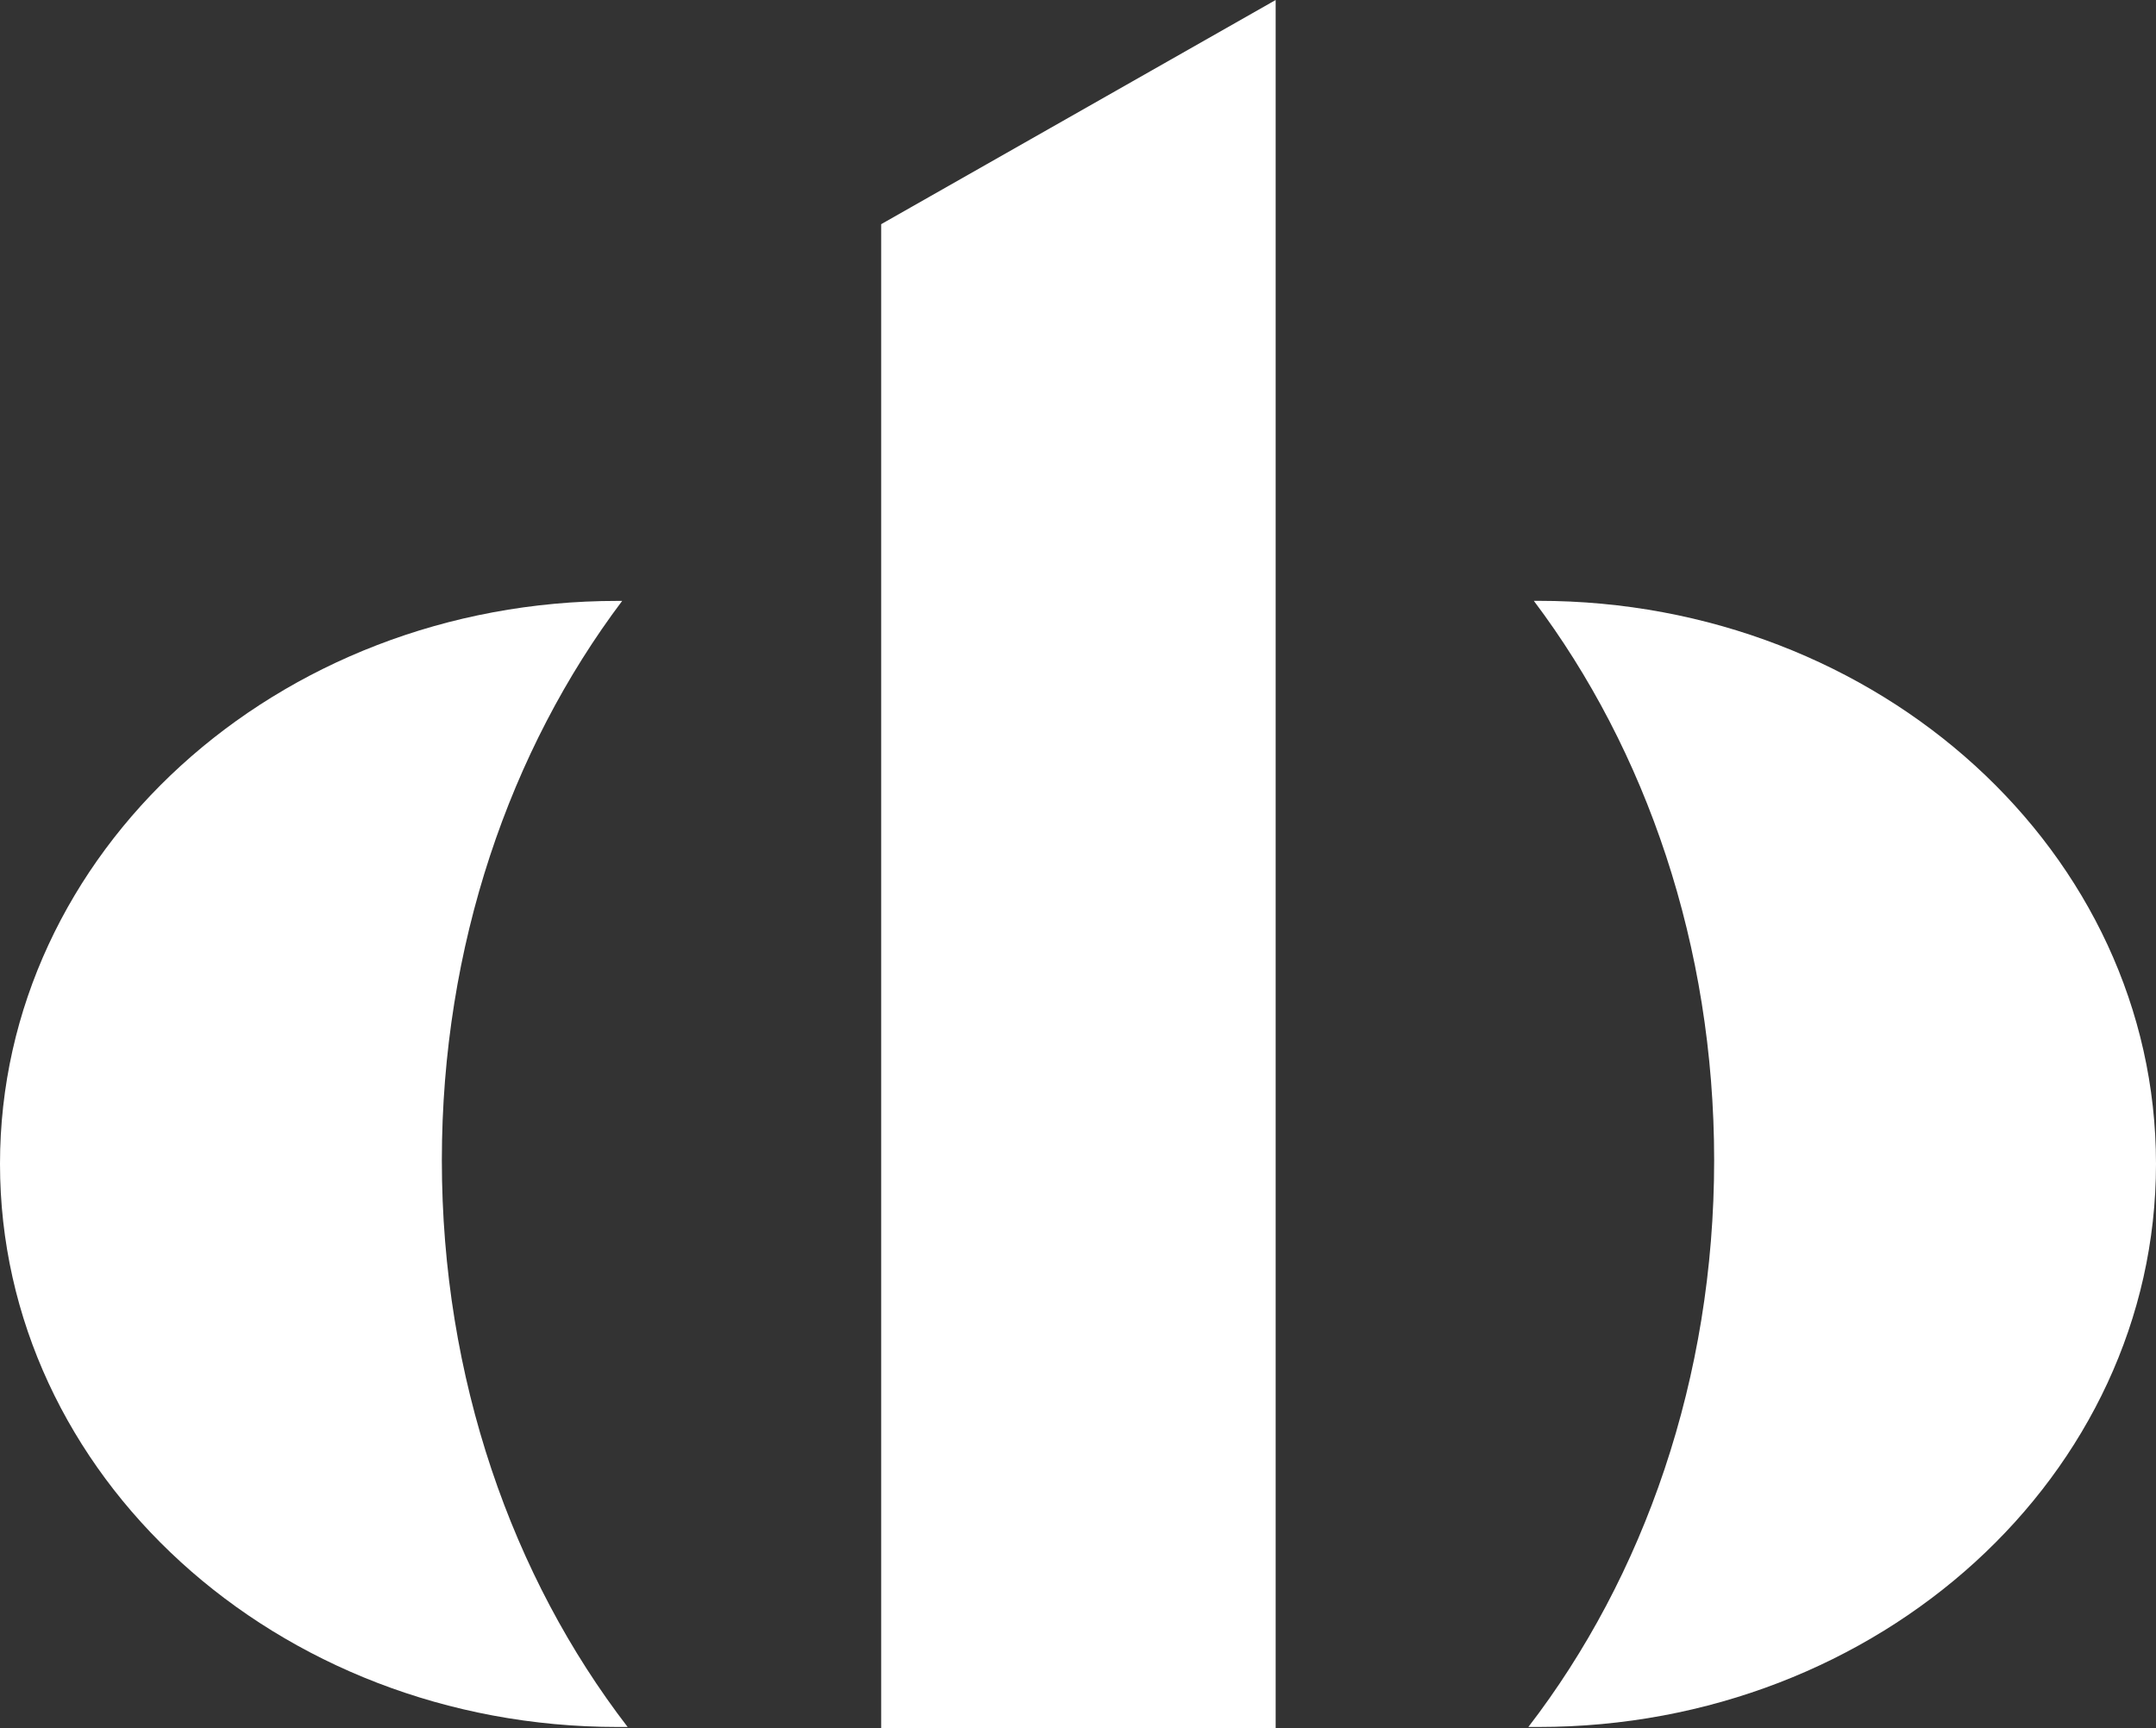 <svg xmlns="http://www.w3.org/2000/svg" viewBox="0 0 595.3 477.25">
  <rect x="0" y="0" width="595.3" height="477.25" fill="#333333" stroke="none"/>
  <g fill="white" id="Calque_2" data-name="Calque 2">
    <polygon points="243.3 61.91 243.3 477.25 352.23 477.25 352.23 0 243.3 61.91" />
  </g>
  <g fill="white" id="Calque_3" data-name="Calque 3">
    <path
      d="M811,582.5C811,668.38,734.66,738,640.5,738l-2.8,0C669.58,696.58,689,641.7,689,581.5c0-59.24-18.8-113.33-49.79-154.49h1.29C734.66,427,811,496.62,811,582.5Z"
      transform="translate(-215.7 -261.09)" />
    <path
      d="M215.7,582.5C215.7,668.38,292,738,386.2,738l2.8,0c-31.88-41.4-51.3-96.28-51.3-156.48,0-59.24,18.8-113.33,49.79-154.49H386.2C292,427,215.7,496.62,215.7,582.5Z"
      transform="translate(-215.7 -261.09)" />
  </g>
</svg>